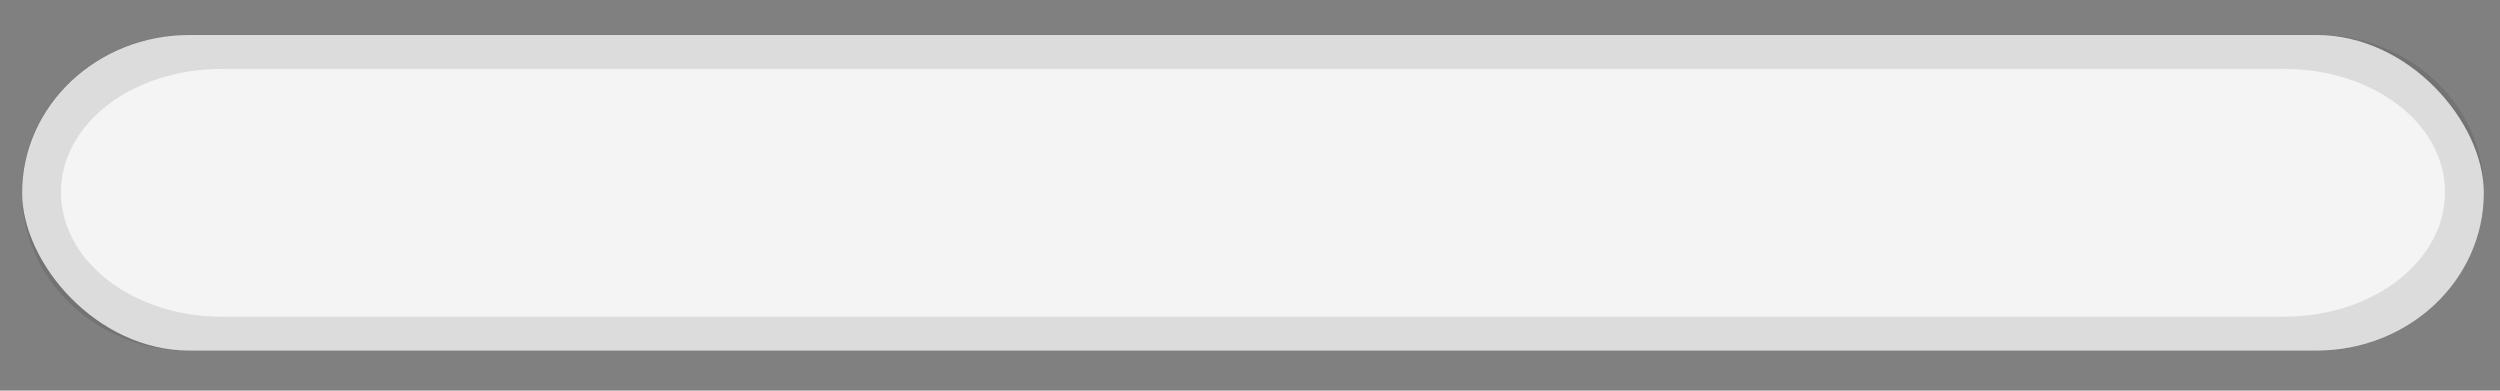 <?xml version="1.0" encoding="UTF-8" standalone="no"?>
<!-- Created with Inkscape (http://www.inkscape.org/) -->

<svg
   xmlns:dc="http://purl.org/dc/elements/1.1/"
   xmlns:cc="http://creativecommons.org/ns#"
   xmlns:rdf="http://www.w3.org/1999/02/22-rdf-syntax-ns#"
   xmlns:svg="http://www.w3.org/2000/svg"
   xmlns="http://www.w3.org/2000/svg"
   xmlns:sodipodi="http://sodipodi.sourceforge.net/DTD/sodipodi-0.dtd"
   xmlns:inkscape="http://www.inkscape.org/namespaces/inkscape"
   width="64"
   height="10"
   id="svg8264"
   version="1.1"
   inkscape:version="0.48.2 r9819"
   sodipodi:docname="meegotouch-progressindicator-bar-mask.svg">
  <rect width="100%" height="100%" fill="#808080" stroke="none"/>
  <defs
     id="defs8266">
    <linearGradient
       id="linearGradient8858">
      <stop
         style="stop-color:#ffffff;stop-opacity:0.885;"
         offset="0"
         id="stop8860" />
      <stop
         style="stop-color:#ffffff;stop-opacity:0.502;"
         offset="1"
         id="stop8862" />
    </linearGradient>
    <linearGradient
       id="linearGradient8827">
      <stop
         style="stop-color:#707072;stop-opacity:0;"
         offset="0"
         id="stop8829" />
      <stop
         style="stop-color:#525054;stop-opacity:0.608;"
         offset="1"
         id="stop8831" />
    </linearGradient>
  </defs>
  <sodipodi:namedview
     id="base"
     pagecolor="#ffffff"
     bordercolor="#666666"
     borderopacity="1.0"
     inkscape:pageopacity="0.0"
     inkscape:pageshadow="2"
     inkscape:zoom="16.173891"
     inkscape:cx="33.760144"
     inkscape:cy="1.9621277"
     inkscape:document-units="px"
     inkscape:current-layer="layer1"
     showgrid="false"
     inkscape:window-width="1622"
     inkscape:window-height="969"
     inkscape:window-x="109"
     inkscape:window-y="30"
     inkscape:window-maximized="0" />
  <g
     inkscape:label="Layer 1"
     inkscape:groupmode="layer"
     id="layer1"
     transform="translate(0,-1042.362)">
    <rect
       style="fill:#ffffff;fill-opacity:0;stroke:none"
       id="rect9538"
       width="63.992"
       height="10.14"
       x="0"
       y="-0.078"
       transform="translate(0,1042.362)"
       rx="0"
       ry="0" />
    <g
       id="g9534"
       transform="translate(-0.247,0.185)">
      <rect
         ry="8.079"
         rx="4.278"
         y="1043.073"
         x="0.814"
         height="8.079"
         width="63.019"
         id="rect8791"
         style="fill:#f8f9f8;fill-opacity:0.953;stroke:none" />
      <path
         inkscape:connector-curvature="0"
         id="rect9529"
         d="m 5.089,1043.066 c -2.37,0 -4.281,1.793 -4.281,4.031 0,2.238 1.911,4.062 4.281,4.062 l 54.469,0 c 2.37,0 4.281,-1.825 4.281,-4.062 0,-2.238 -1.911,-4.031 -4.281,-4.031 l -54.469,0 z m 0.844,0.875 52.781,0 c 2.296,0 4.125,1.398 4.125,3.156 0,1.758 -1.829,3.188 -4.125,3.188 l -52.781,0 c -2.296,0 -4.125,-1.429 -4.125,-3.188 0,-1.758 1.829,-3.156 4.125,-3.156 z"
         style="fill:#000000;fill-opacity:0.1;stroke:none" />
    </g>
  </g>
</svg>
